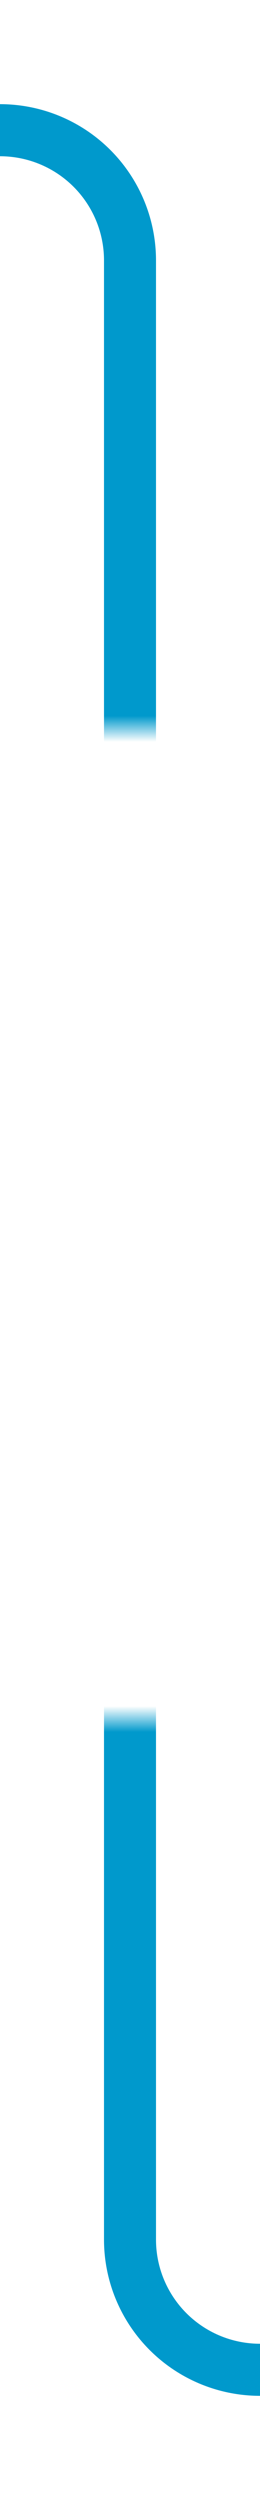 ﻿<?xml version="1.0" encoding="utf-8"?>
<svg version="1.1" xmlns:xlink="http://www.w3.org/1999/xlink" width="10px" height="96px" preserveAspectRatio="xMidYMin meet" viewBox="2279 932  8 96" xmlns="http://www.w3.org/2000/svg">
  <defs>
    <mask fill="white" id="clip66">
      <path d="M 2249 960  L 2317 960  L 2317 998  L 2249 998  Z M 2135 927  L 2420 927  L 2420 1026  L 2135 1026  Z " fill-rule="evenodd" />
    </mask>
  </defs>
  <path d="M 2420 1023  L 2288 1023  A 5 5 0 0 1 2283 1018 L 2283 942  A 5 5 0 0 0 2278 937 L 2151 937  " stroke-width="2" stroke="#0099cc" fill="none" mask="url(#clip66)" />
  <path d="M 2152 929.4  L 2145 937  L 2152 944.6  L 2152 929.4  Z " fill-rule="nonzero" fill="#0099cc" stroke="none" mask="url(#clip66)" />
</svg>
